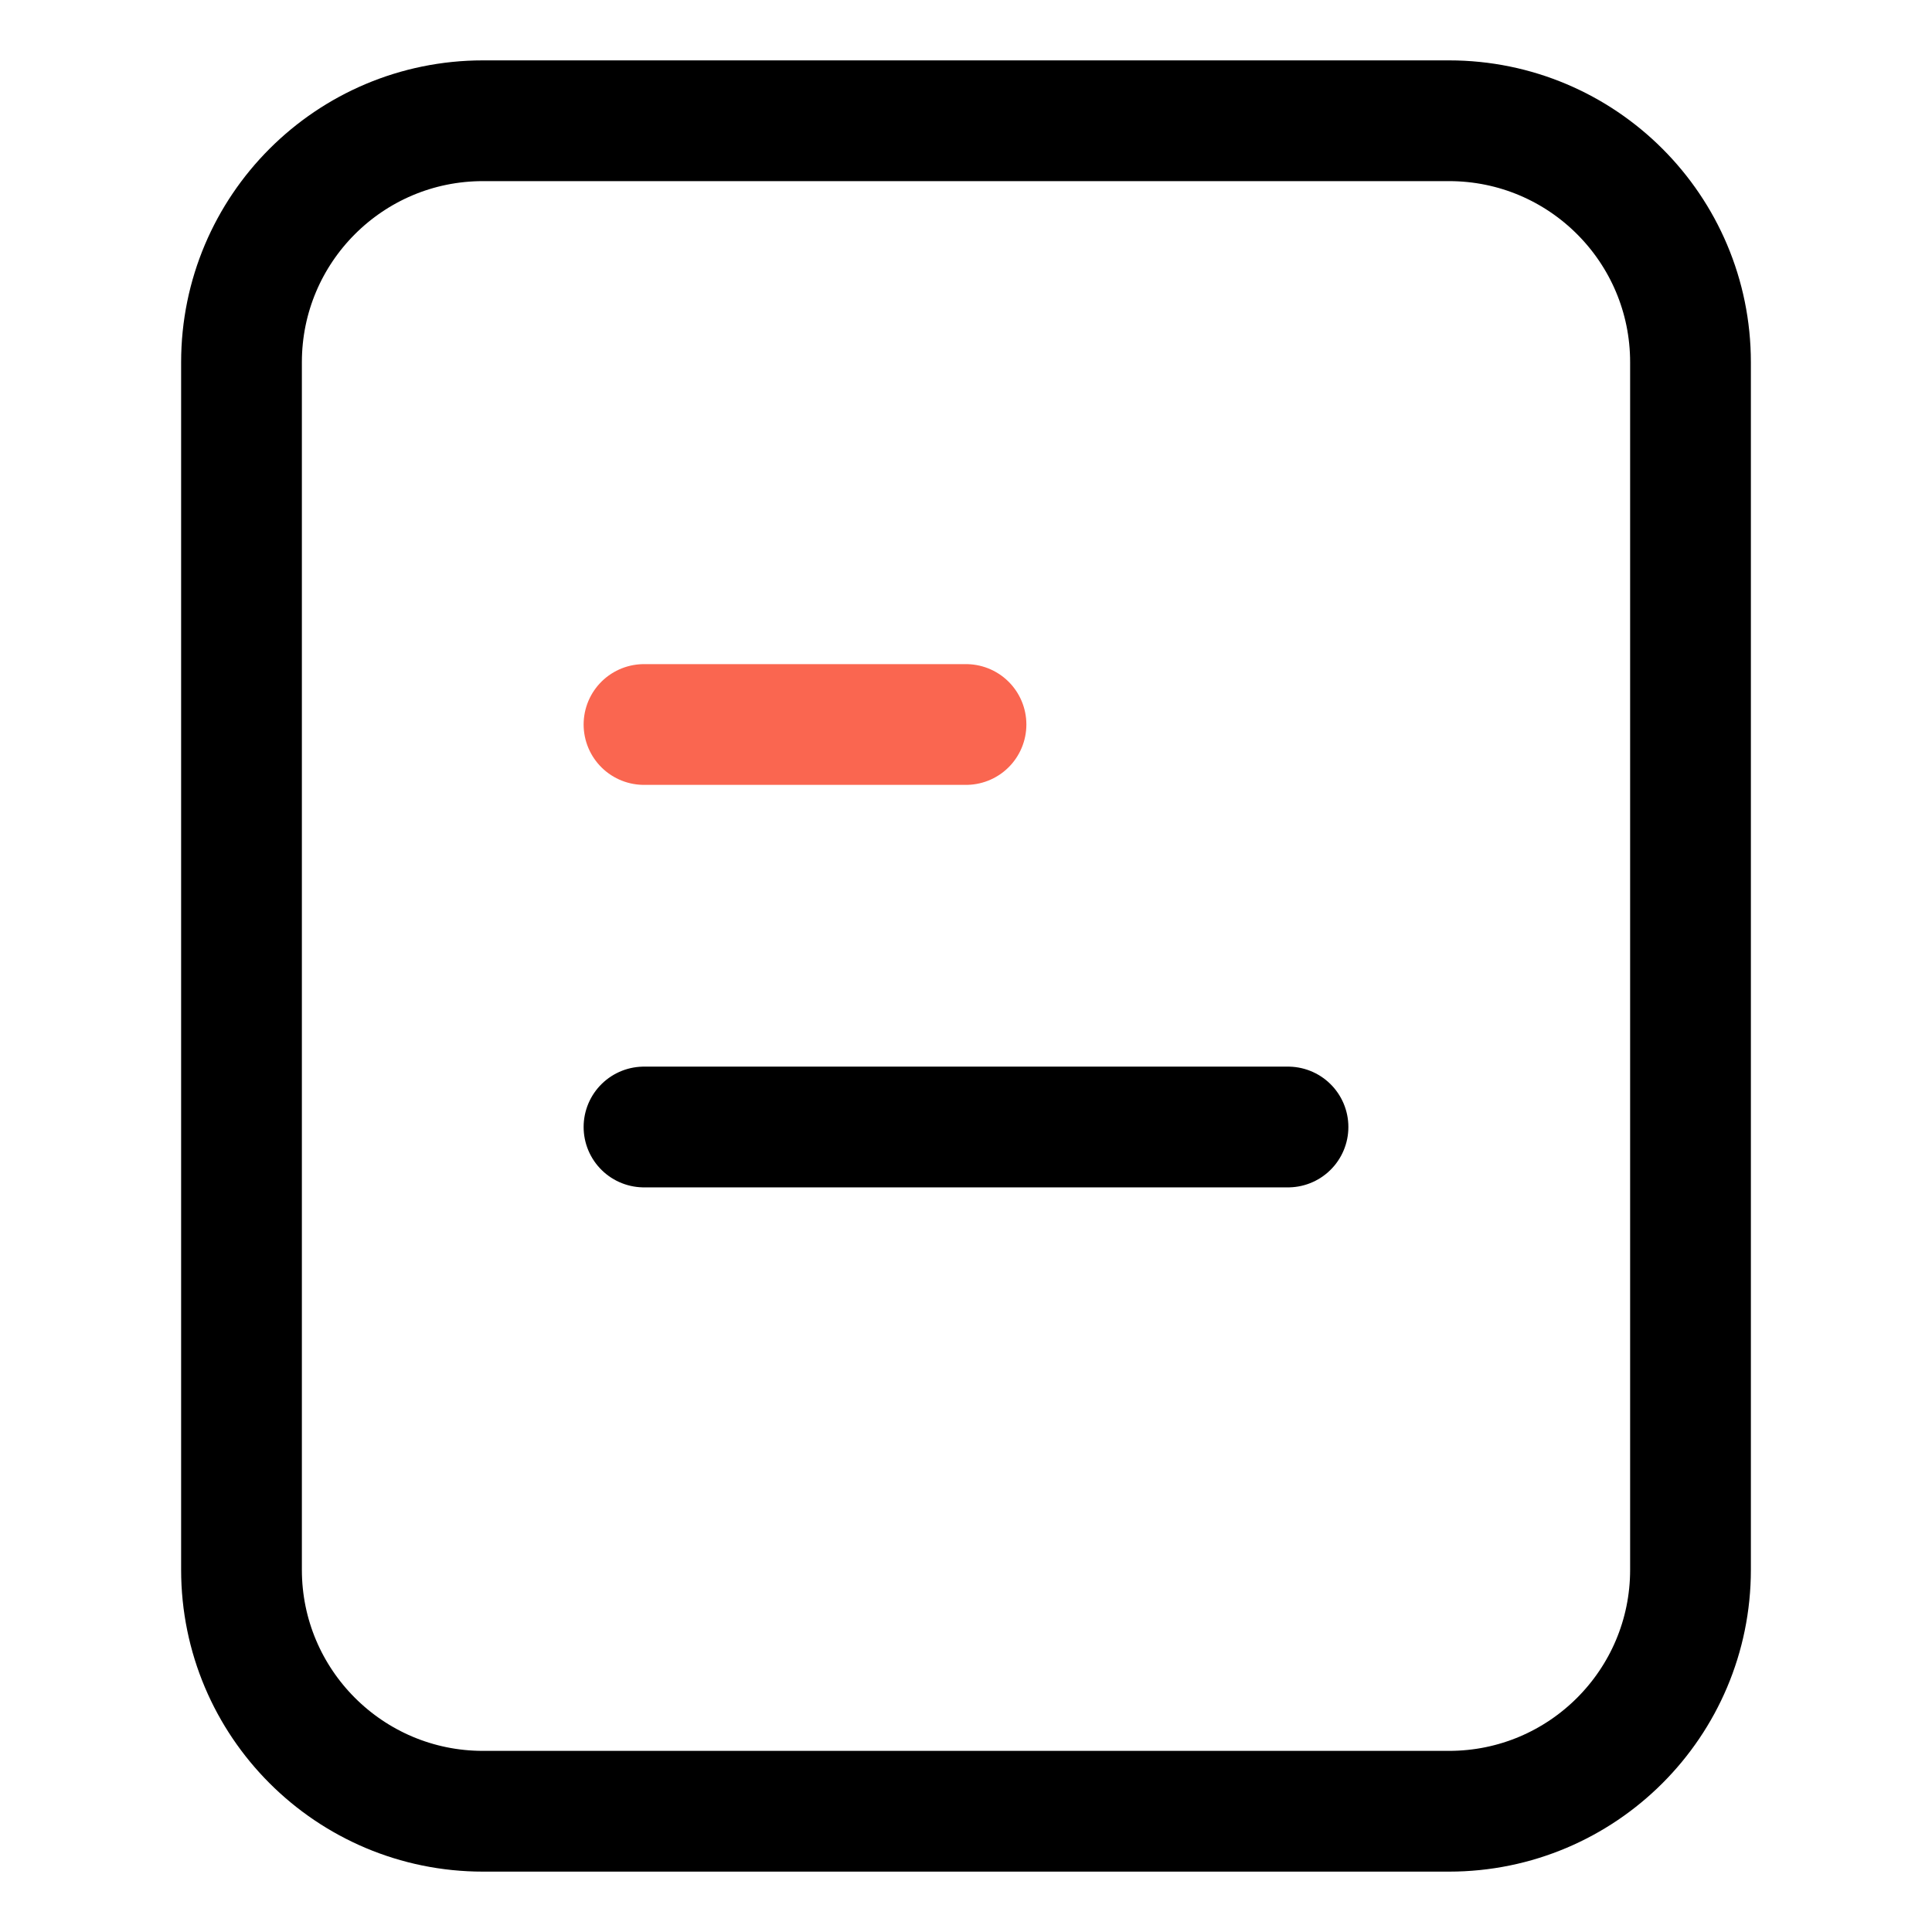 <svg width="24" height="24" viewBox="0 0 24 24" fill="none" xmlns="http://www.w3.org/2000/svg">
<path d="M3 4.5C3 2.843 4.343 1.5 6 1.5H18C19.657 1.5 21 2.843 21 4.5V19.5C21 21.157 19.657 22.5 18 22.5H6C4.343 22.5 3 21.157 3 19.5V4.5Z" stroke="black" stroke-width="1.5"/>
<path d="M8 14H16" stroke="black" stroke-width="1.5" stroke-linecap="round" stroke-linejoin="round"/>
<path d="M8 9H12" stroke="#FA6650" stroke-width="1.5" stroke-linecap="round" stroke-linejoin="round"/>
</svg>
